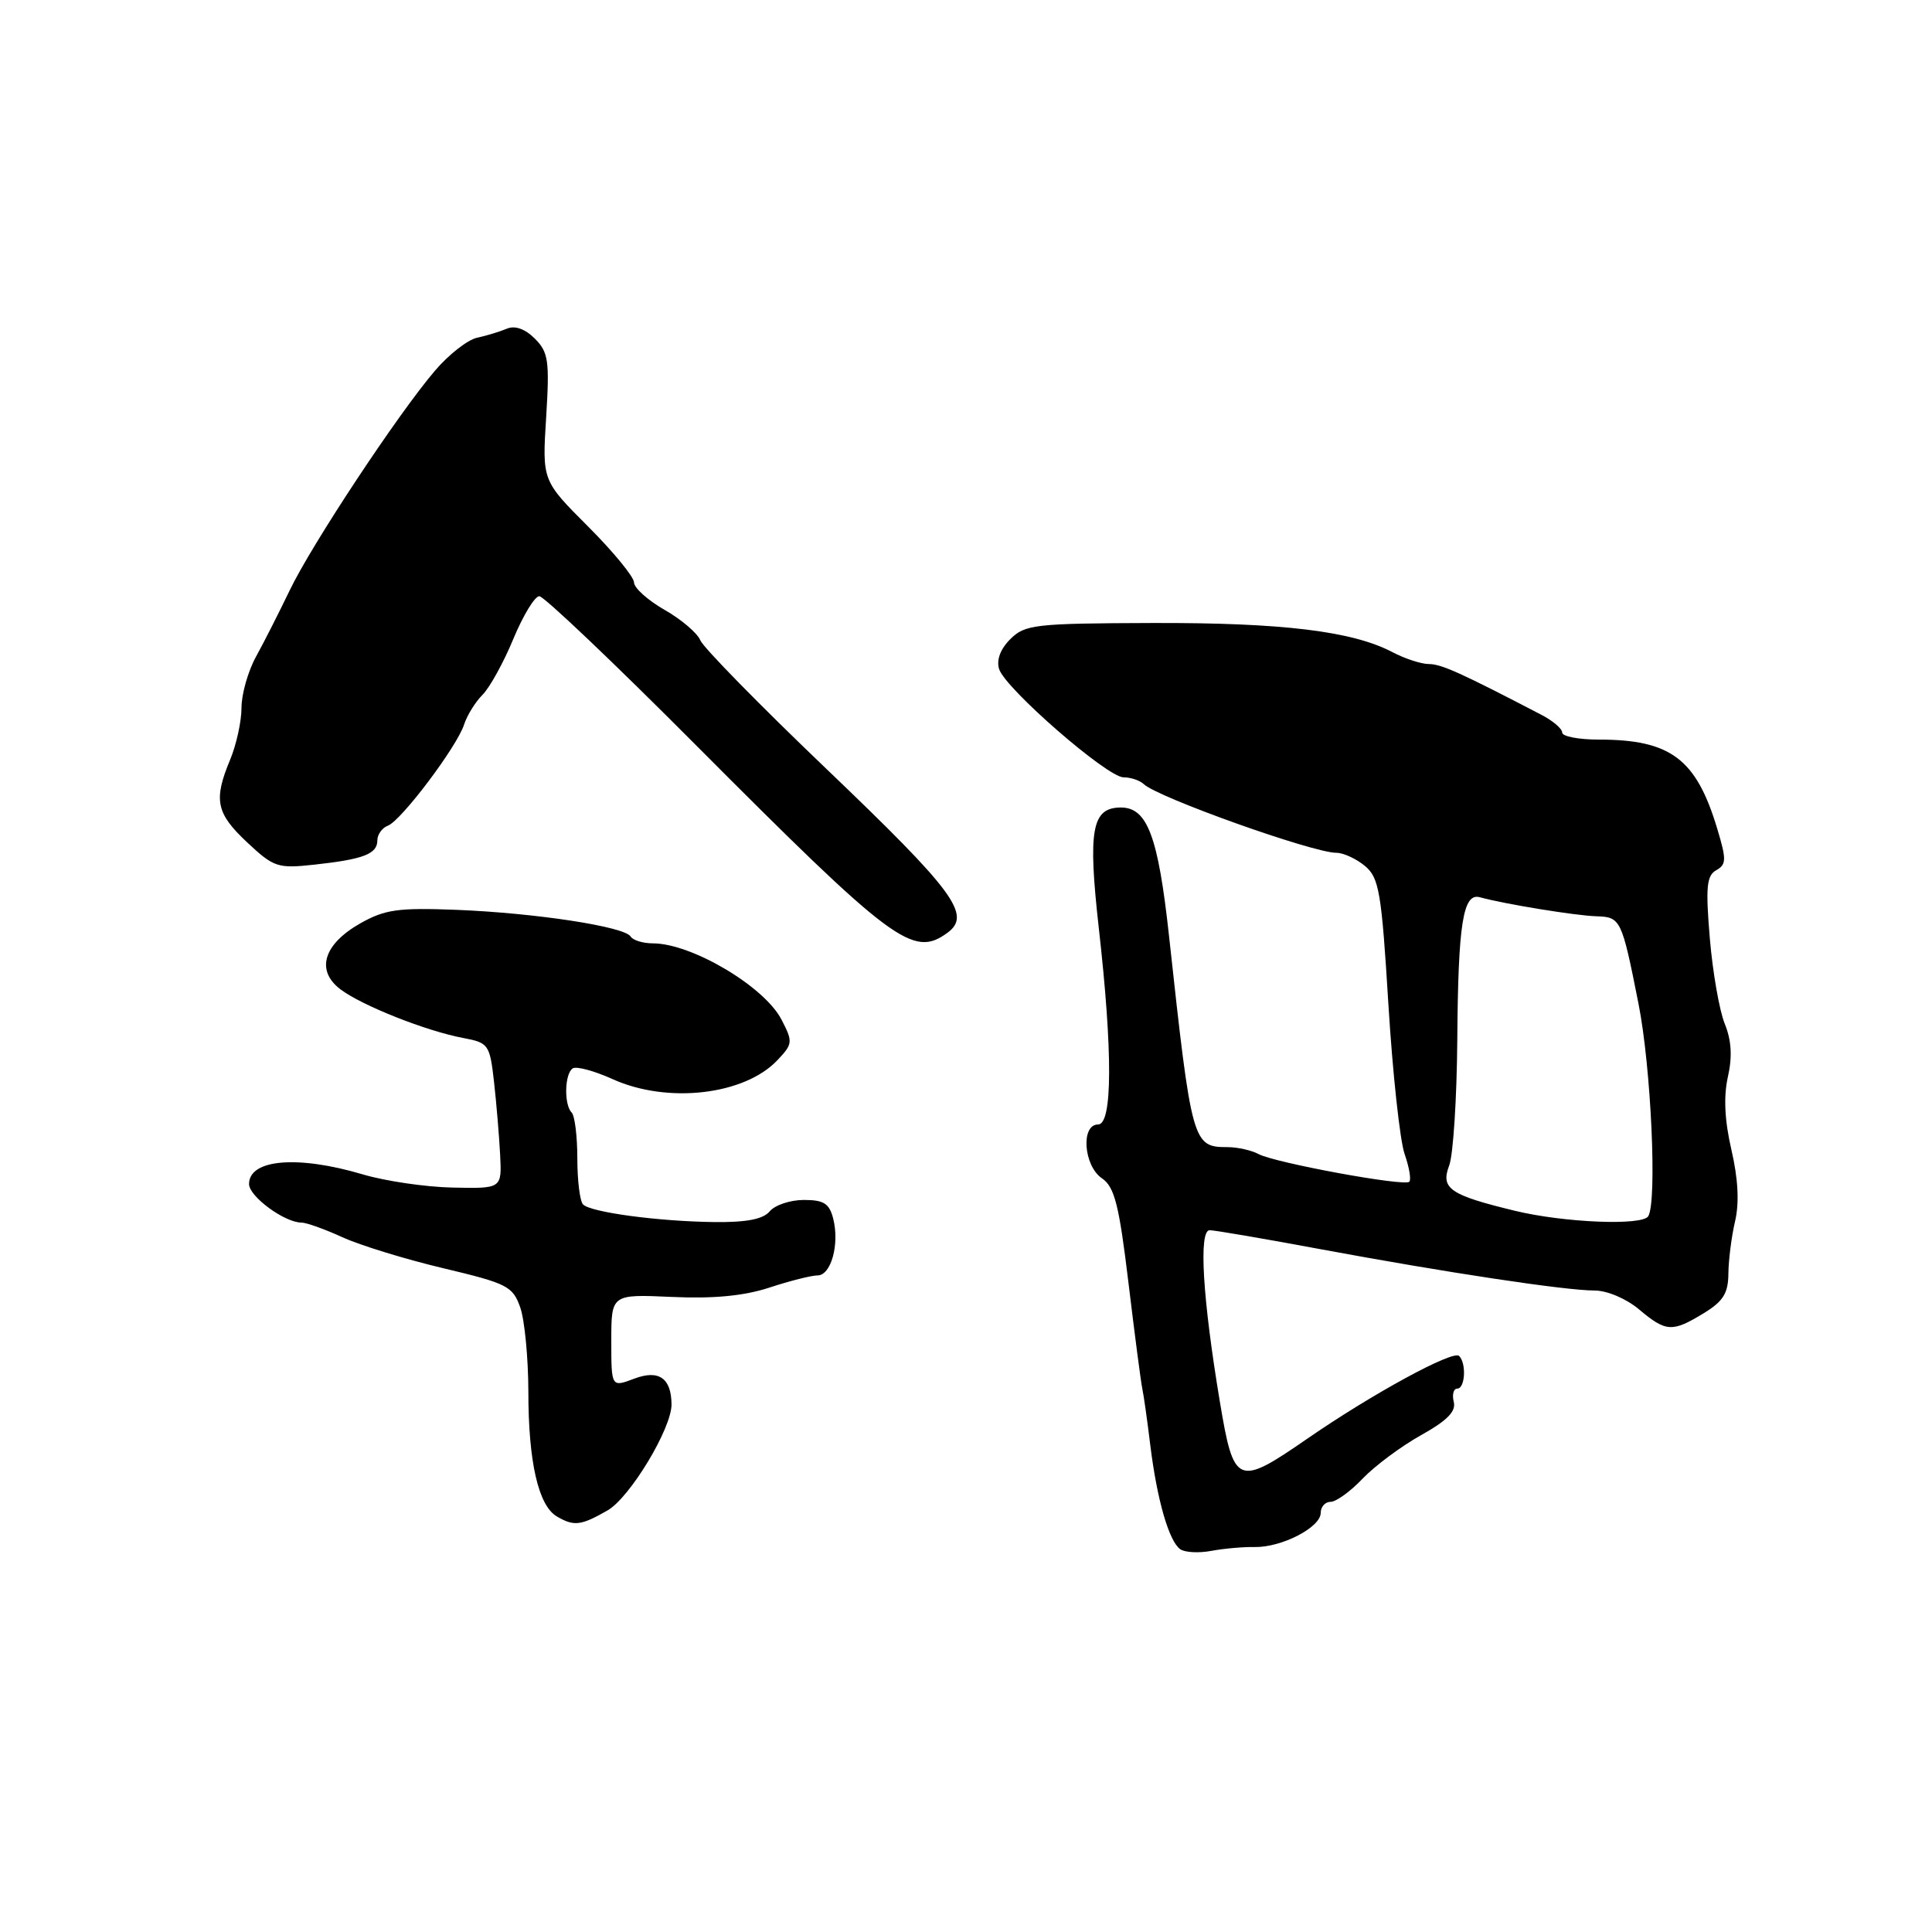 <?xml version="1.0" encoding="UTF-8" standalone="no"?>
<!DOCTYPE svg PUBLIC "-//W3C//DTD SVG 1.1//EN" "http://www.w3.org/Graphics/SVG/1.1/DTD/svg11.dtd" >
<svg xmlns="http://www.w3.org/2000/svg" xmlns:xlink="http://www.w3.org/1999/xlink" version="1.1" viewBox="0 0 256 256">
 <g >
 <path fill="currentColor"
d=" M 166.27 204.99 C 169.83 205.05 175.00 202.38 175.00 200.47 C 175.00 199.66 175.59 199.00 176.31 199.00 C 177.04 199.00 178.95 197.62 180.56 195.92 C 182.18 194.23 185.66 191.64 188.29 190.17 C 191.75 188.24 192.96 187.02 192.63 185.75 C 192.39 184.79 192.60 184.00 193.09 184.00 C 194.14 184.00 194.33 180.66 193.34 179.67 C 192.53 178.86 181.75 184.74 173.20 190.65 C 163.96 197.03 163.49 196.83 161.64 185.75 C 159.35 172.02 158.81 163.00 160.29 163.01 C 160.95 163.01 167.55 164.14 174.95 165.52 C 191.65 168.62 207.42 171.00 211.28 171.00 C 212.95 171.00 215.49 172.08 217.18 173.50 C 220.76 176.51 221.57 176.56 225.75 174.01 C 228.34 172.43 229.00 171.36 229.02 168.76 C 229.04 166.97 229.43 163.84 229.91 161.81 C 230.48 159.36 230.31 156.17 229.42 152.35 C 228.52 148.46 228.37 145.32 228.95 142.71 C 229.56 140.02 229.43 137.85 228.54 135.66 C 227.83 133.92 226.94 128.83 226.56 124.33 C 225.99 117.55 226.14 116.02 227.41 115.31 C 228.76 114.55 228.78 113.90 227.54 109.80 C 224.76 100.55 221.37 98.00 211.85 98.00 C 209.18 98.00 207.00 97.58 207.00 97.07 C 207.00 96.56 205.76 95.50 204.25 94.72 C 193.57 89.16 191.00 88.00 189.35 87.99 C 188.33 87.99 186.15 87.28 184.50 86.41 C 179.21 83.63 169.92 82.50 152.72 82.55 C 137.11 82.60 135.81 82.75 133.87 84.69 C 132.55 86.00 132.01 87.46 132.39 88.66 C 133.21 91.25 146.72 103.00 148.87 103.00 C 149.82 103.00 151.03 103.40 151.55 103.90 C 153.43 105.68 173.96 113.00 177.07 113.00 C 178.01 113.00 179.72 113.79 180.87 114.75 C 182.74 116.32 183.06 118.19 183.97 133.09 C 184.53 142.21 185.50 151.12 186.11 152.89 C 186.73 154.66 187.01 156.32 186.74 156.59 C 186.10 157.24 168.98 154.09 166.76 152.92 C 165.81 152.41 163.95 152.00 162.64 152.00 C 158.03 152.00 157.90 151.53 154.90 124.00 C 153.46 110.82 152.03 107.00 148.53 107.00 C 144.67 107.00 144.13 109.94 145.60 123.00 C 147.45 139.40 147.42 149.00 145.50 149.00 C 143.19 149.00 143.58 154.47 146.01 156.13 C 147.68 157.27 148.28 159.61 149.53 170.00 C 150.36 176.88 151.18 183.18 151.36 184.00 C 151.54 184.82 152.02 188.20 152.42 191.50 C 153.31 198.72 154.89 204.22 156.39 205.28 C 157.00 205.71 158.85 205.81 160.50 205.50 C 162.15 205.19 164.74 204.96 166.27 204.99 Z  M 80.50 200.14 C 83.47 198.44 89.02 189.24 88.98 186.07 C 88.95 182.60 87.29 181.45 84.04 182.68 C 81.00 183.83 81.00 183.83 81.00 177.66 C 81.00 171.49 81.00 171.49 89.02 171.85 C 94.56 172.10 98.57 171.72 101.96 170.61 C 104.66 169.72 107.53 169.00 108.33 169.00 C 110.12 169.00 111.26 164.88 110.41 161.50 C 109.90 159.47 109.17 159.00 106.51 159.00 C 104.72 159.00 102.68 159.68 102.00 160.50 C 101.13 161.55 98.93 161.98 94.63 161.93 C 87.21 161.84 78.31 160.64 77.26 159.60 C 76.84 159.18 76.50 156.43 76.50 153.50 C 76.50 150.57 76.16 147.83 75.75 147.42 C 74.71 146.37 74.81 142.24 75.90 141.56 C 76.39 141.26 78.76 141.90 81.15 142.98 C 88.44 146.29 98.67 145.11 103.04 140.45 C 105.05 138.32 105.08 138.05 103.55 135.10 C 101.28 130.71 91.64 125.00 86.51 125.00 C 85.20 125.00 83.86 124.59 83.56 124.09 C 82.75 122.78 70.97 120.98 60.52 120.56 C 52.77 120.26 51.02 120.50 47.74 122.35 C 42.86 125.12 41.81 128.59 45.11 131.09 C 47.95 133.24 56.47 136.62 61.38 137.54 C 64.74 138.17 64.90 138.41 65.46 143.35 C 65.78 146.18 66.14 150.53 66.27 153.00 C 66.50 157.50 66.50 157.50 59.99 157.36 C 56.42 157.29 51.05 156.50 48.06 155.61 C 39.44 153.05 33.00 153.60 33.00 156.89 C 33.00 158.54 37.71 162.00 39.96 162.00 C 40.59 162.00 43.03 162.87 45.37 163.94 C 47.71 165.01 53.73 166.86 58.75 168.05 C 67.24 170.07 67.95 170.43 68.94 173.26 C 69.52 174.93 70.00 179.94 70.01 184.40 C 70.01 193.72 71.34 199.51 73.79 200.94 C 76.07 202.27 76.96 202.16 80.50 200.14 Z  M 125.54 123.60 C 128.78 121.23 126.49 118.13 109.50 101.88 C 100.70 93.47 93.19 85.80 92.80 84.85 C 92.42 83.90 90.29 82.08 88.06 80.81 C 85.84 79.54 84.01 77.90 84.01 77.17 C 84.00 76.44 81.26 73.10 77.92 69.76 C 71.84 63.68 71.84 63.68 72.37 55.29 C 72.83 47.79 72.67 46.67 70.87 44.87 C 69.58 43.58 68.24 43.10 67.17 43.55 C 66.25 43.94 64.48 44.48 63.22 44.75 C 61.97 45.02 59.47 46.97 57.66 49.09 C 52.79 54.77 41.29 72.16 38.39 78.22 C 36.99 81.12 34.99 85.08 33.93 87.00 C 32.87 88.92 32.00 91.98 32.00 93.78 C 32.00 95.59 31.32 98.68 30.50 100.65 C 28.27 106.00 28.62 107.75 32.75 111.62 C 36.29 114.93 36.79 115.10 41.66 114.57 C 48.18 113.86 50.00 113.15 50.00 111.36 C 50.00 110.58 50.63 109.69 51.41 109.40 C 53.19 108.71 60.58 98.90 61.50 95.99 C 61.89 94.79 62.98 93.02 63.94 92.06 C 64.89 91.11 66.73 87.78 68.02 84.66 C 69.31 81.55 70.86 79.00 71.46 79.00 C 72.07 79.00 81.32 87.80 92.03 98.55 C 118.38 125.00 120.97 126.94 125.54 123.60 Z  M 200.71 160.43 C 192.09 158.34 190.86 157.49 192.03 154.42 C 192.56 153.02 193.04 145.49 193.10 137.68 C 193.21 122.37 193.86 118.27 196.09 118.89 C 199.34 119.79 208.72 121.32 211.50 121.41 C 214.76 121.51 214.88 121.75 217.11 133.00 C 218.78 141.40 219.59 159.23 218.40 161.16 C 217.61 162.44 207.21 162.01 200.71 160.43 Z "/>
</g>
</svg>